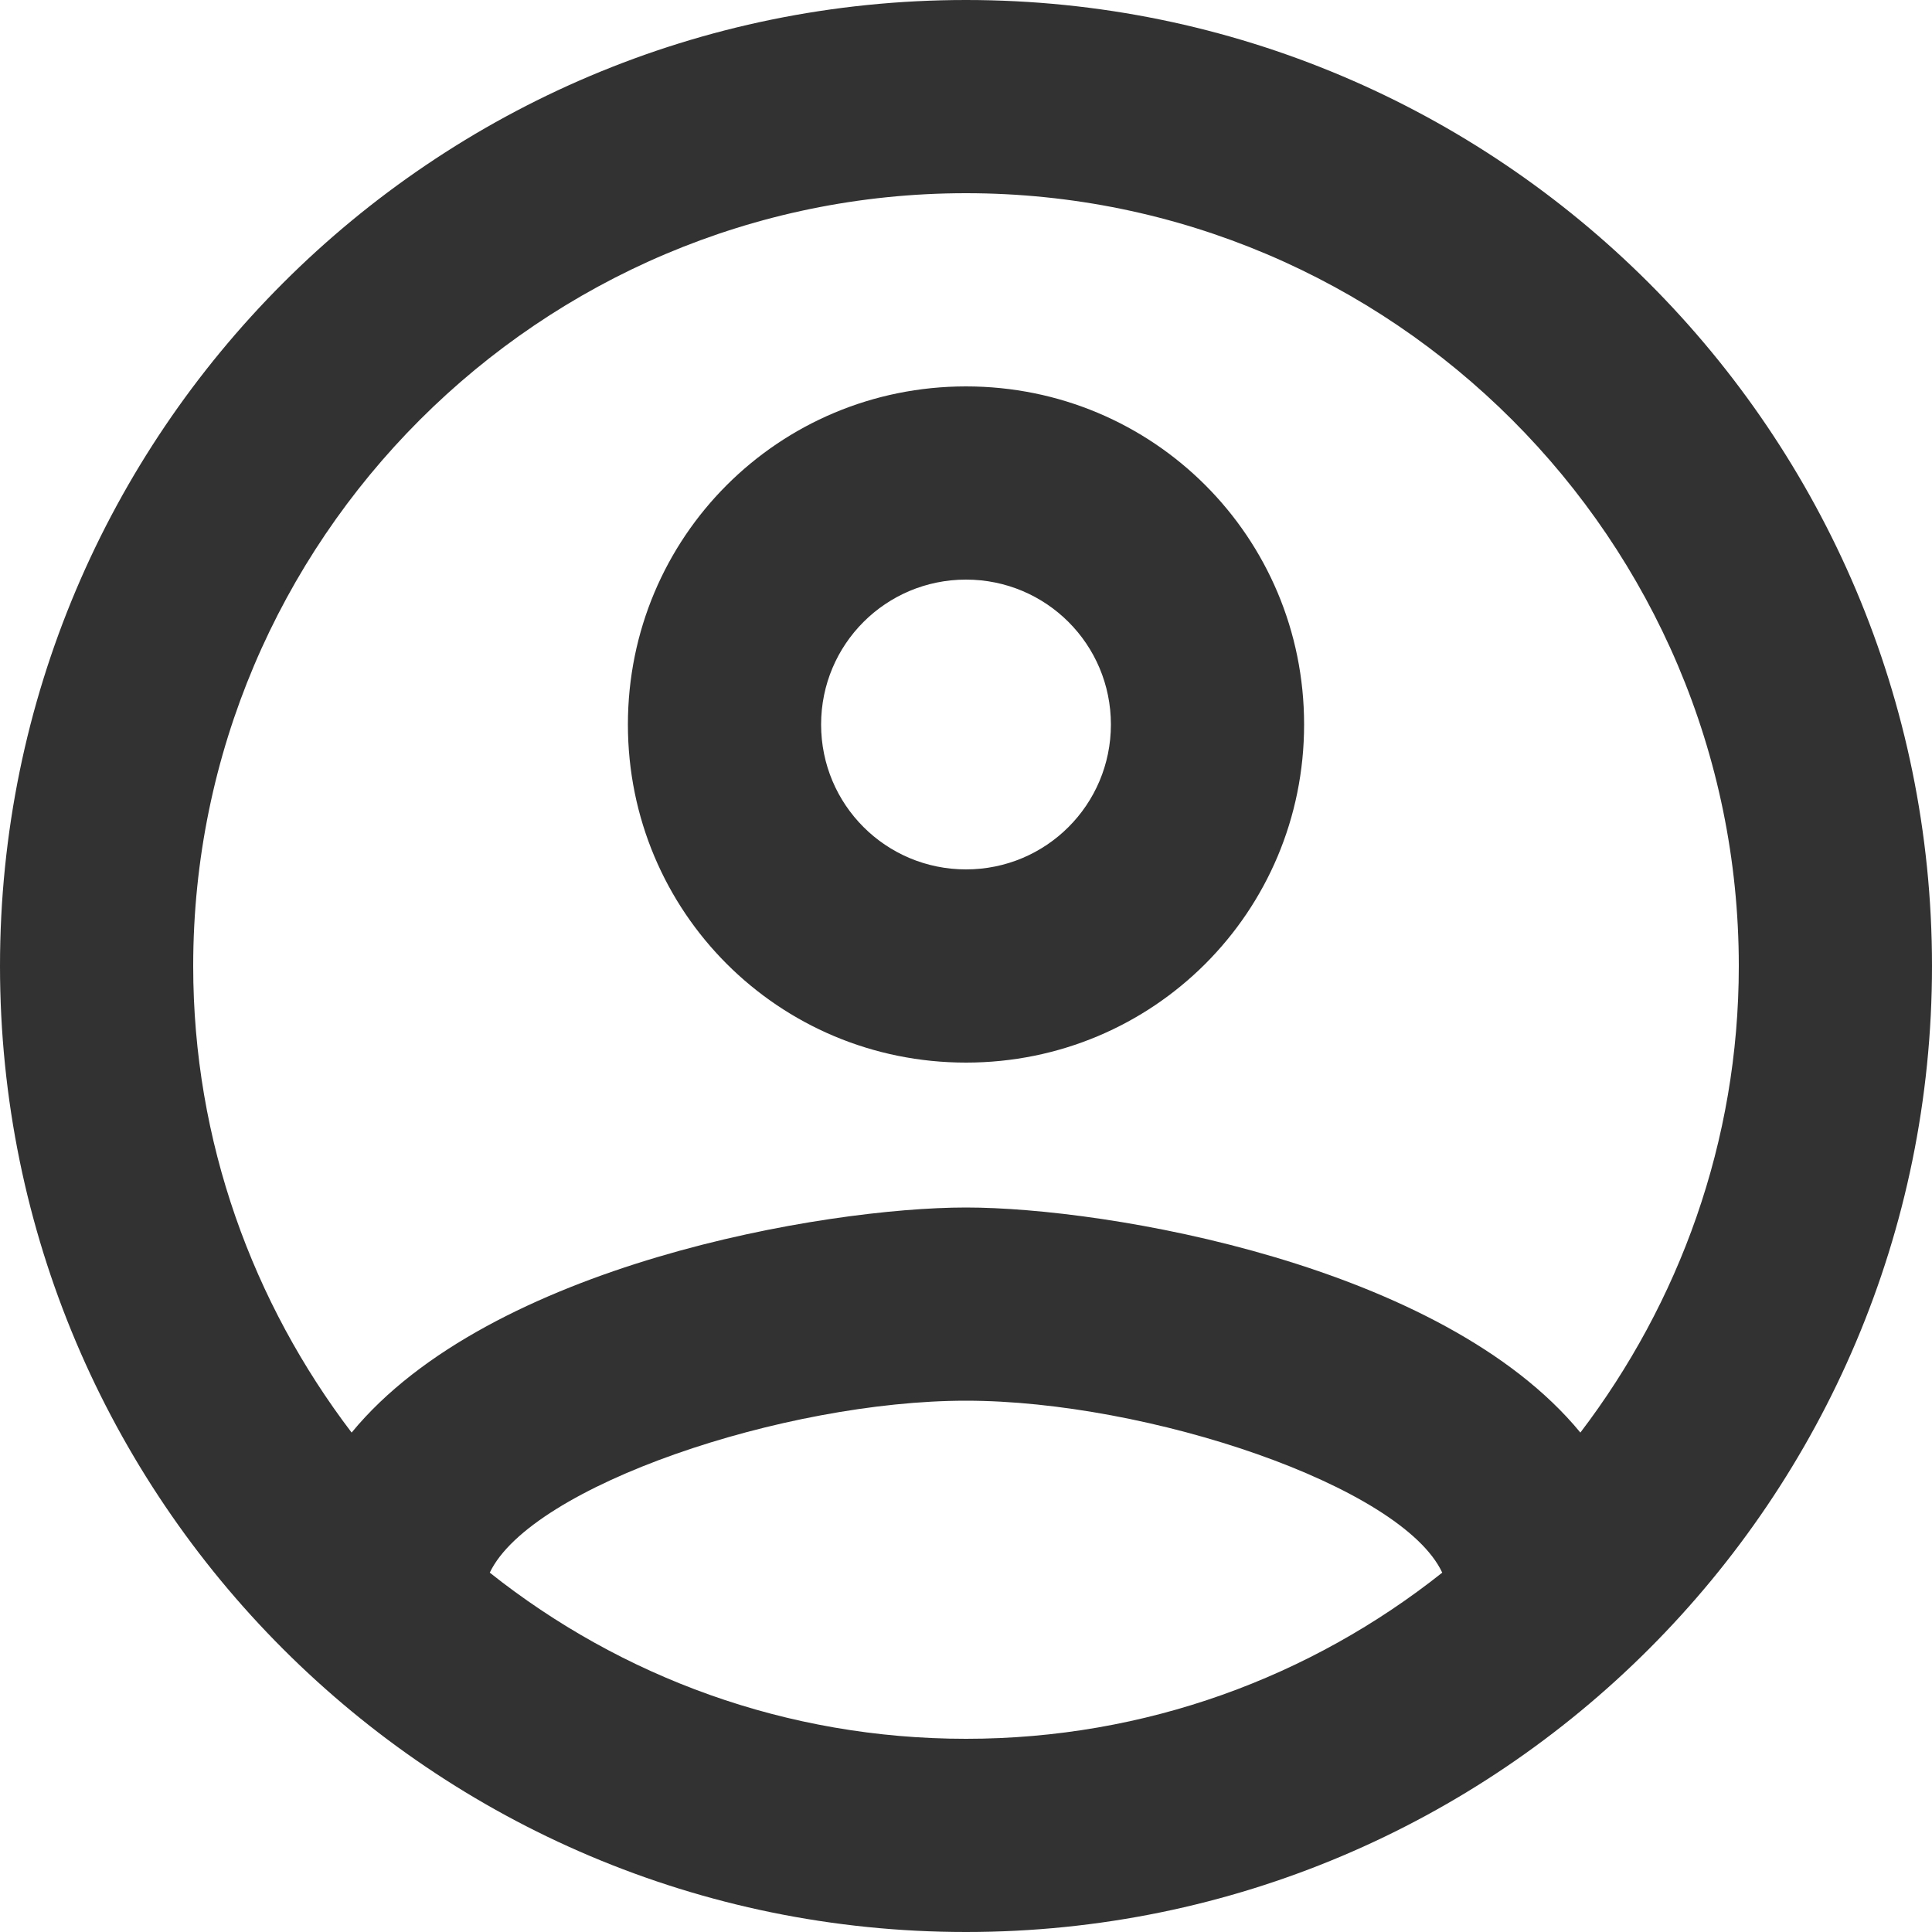<svg width="120" height="120" viewBox="0 0 120 120" fill="none" xmlns="http://www.w3.org/2000/svg">
<path d="M60 0C26.88 0 0 26.88 0 60C0 93.12 26.88 120 60 120C93.12 120 120 93.12 120 60C120 26.88 93.12 0 60 0ZM30.42 97.68C33 92.28 48.72 87 60 87C71.28 87 87.06 92.28 89.58 97.68C81.42 104.16 71.16 108 60 108C48.84 108 38.58 104.16 30.42 97.68ZM98.16 88.98C89.58 78.54 68.76 75 60 75C51.24 75 30.42 78.54 21.84 88.98C15.72 80.94 12 70.92 12 60C12 33.54 33.54 12 60 12C86.46 12 108 33.54 108 60C108 70.92 104.28 80.94 98.16 88.98ZM60 24C48.36 24 39 33.36 39 45C39 56.64 48.36 66 60 66C71.64 66 81 56.64 81 45C81 33.36 71.64 24 60 24ZM60 54C55.02 54 51 49.98 51 45C51 40.02 55.02 36 60 36C64.98 36 69 40.02 69 45C69 49.98 64.98 54 60 54Z" fill="#323232"/>
</svg>
